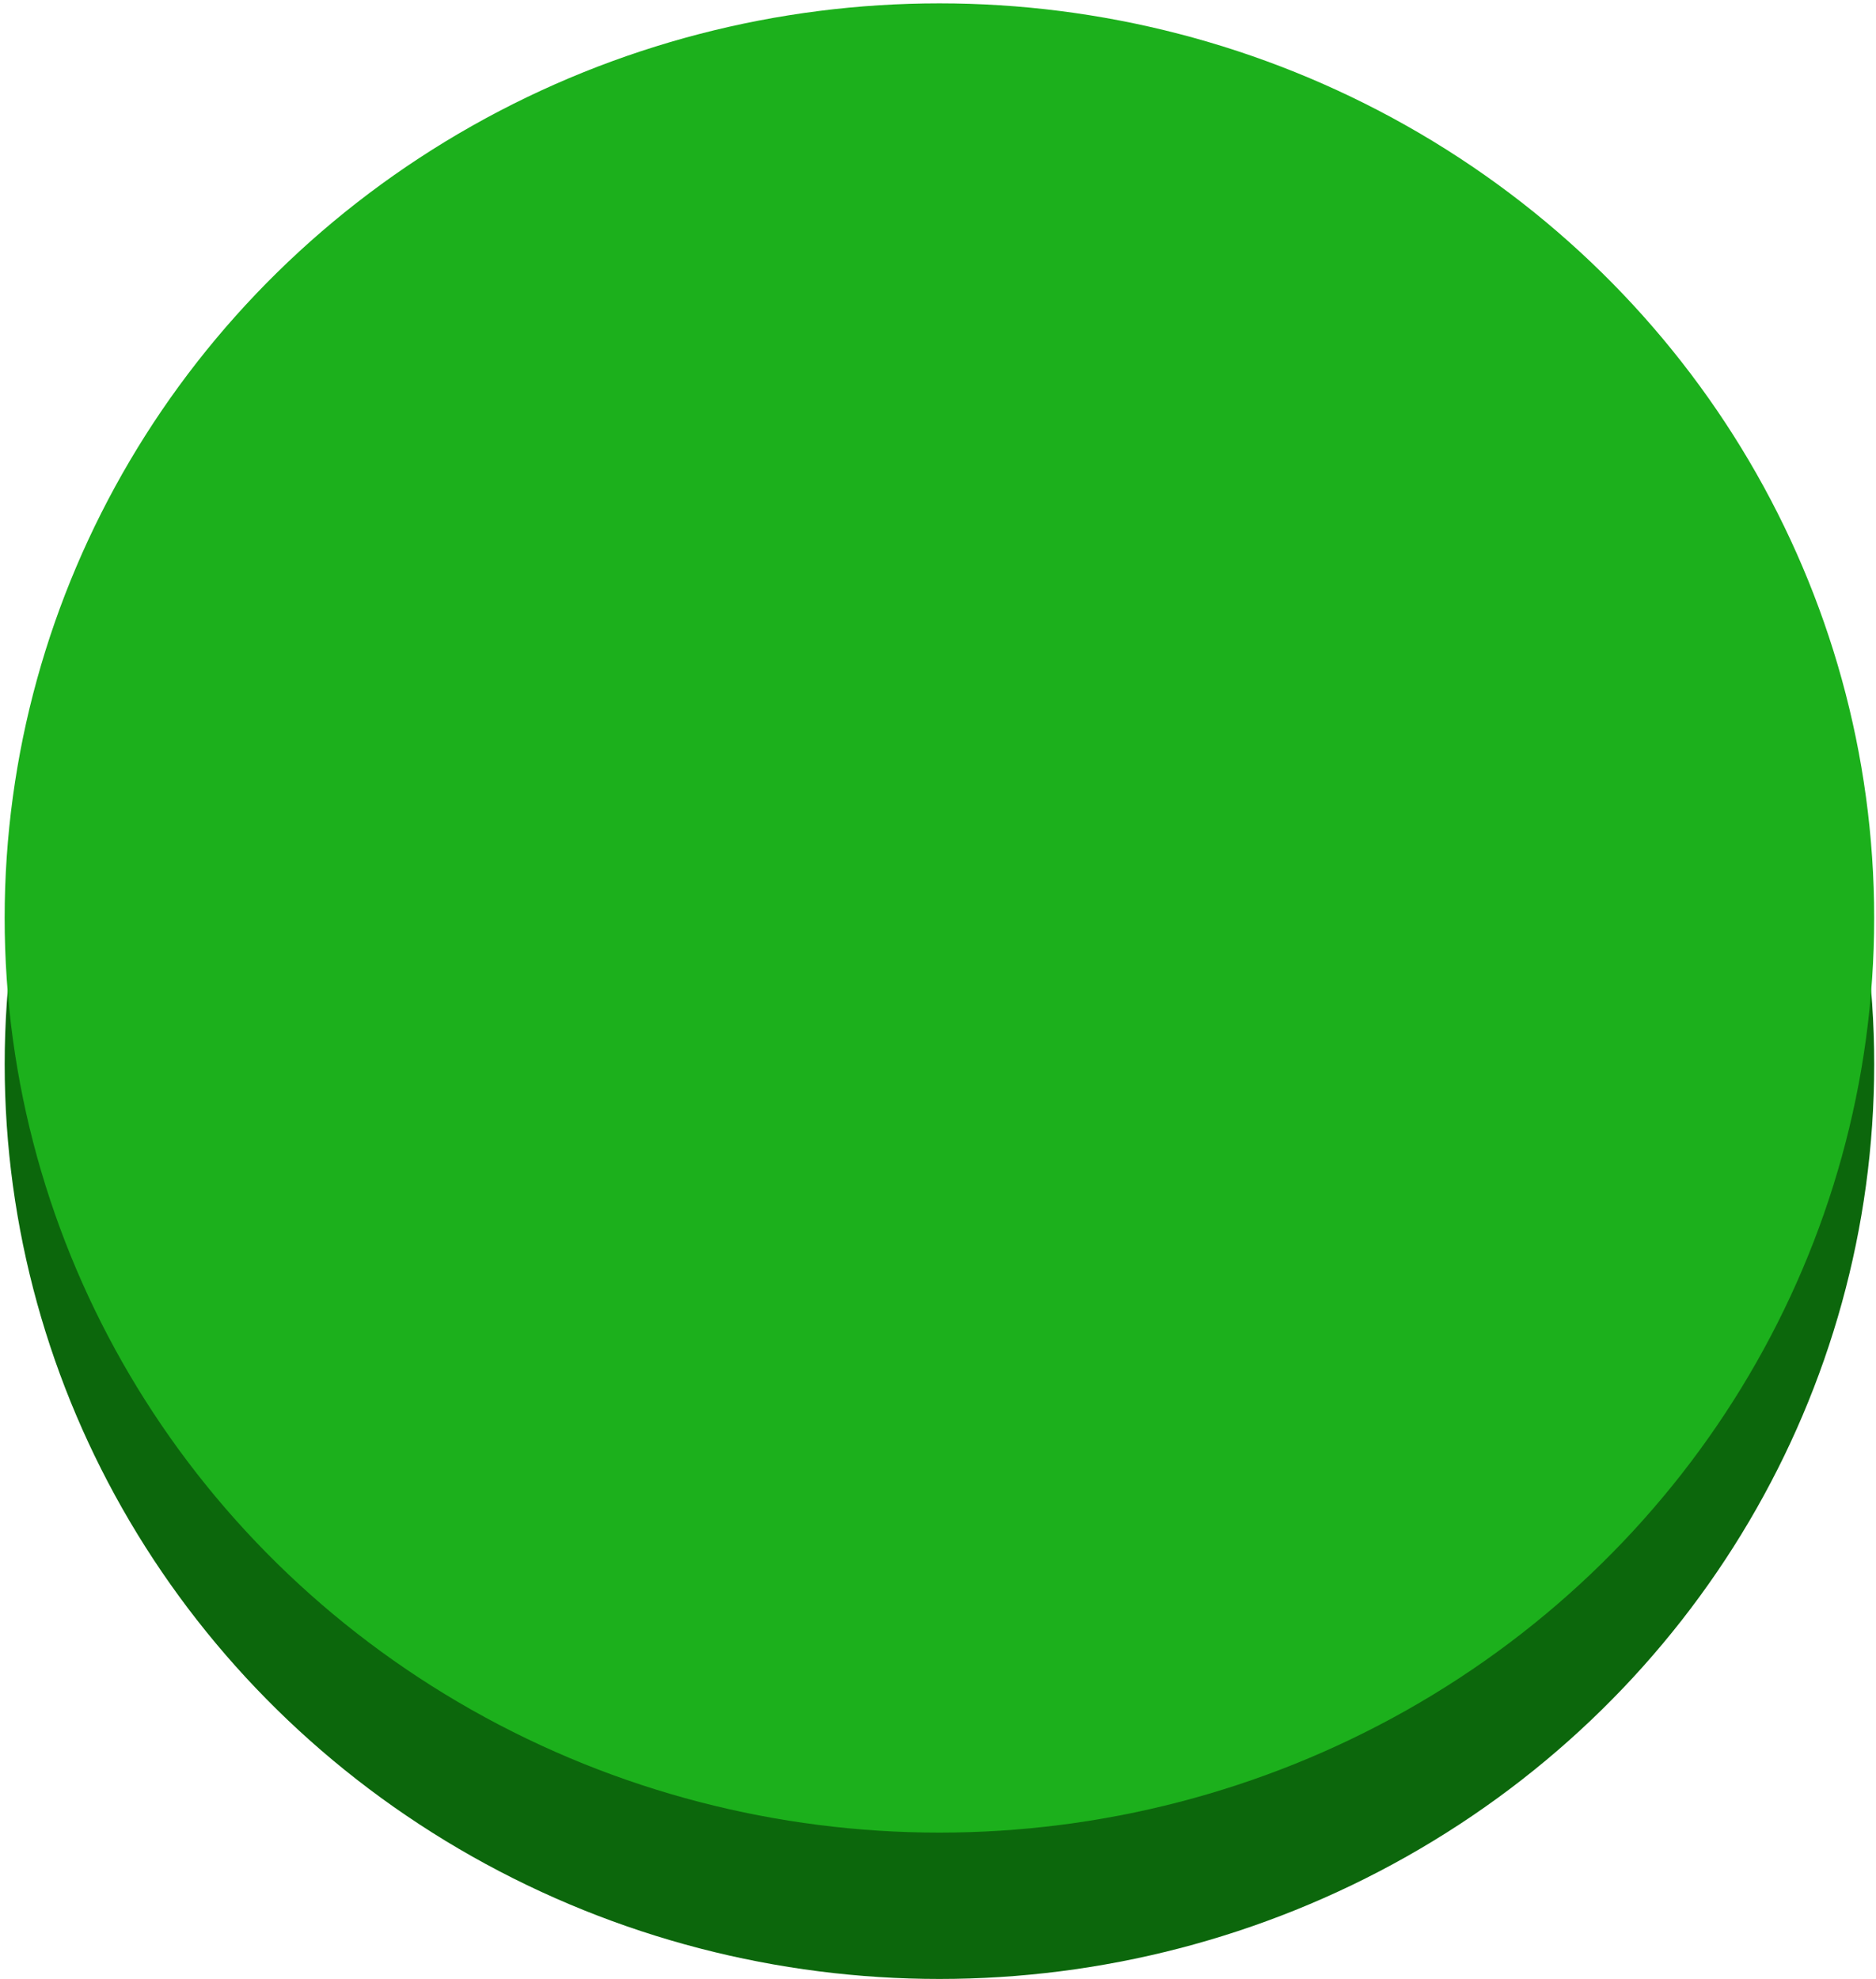 <svg width="237" height="250" viewBox="0 0 237 250" fill="none" xmlns="http://www.w3.org/2000/svg">
<ellipse cx="118.682" cy="134.446" rx="118.09" ry="115.536" fill="#0C670C"/>
<ellipse cx="118.678" cy="115.96" rx="118.09" ry="115.536" fill="#1CB01C"/>
</svg>

